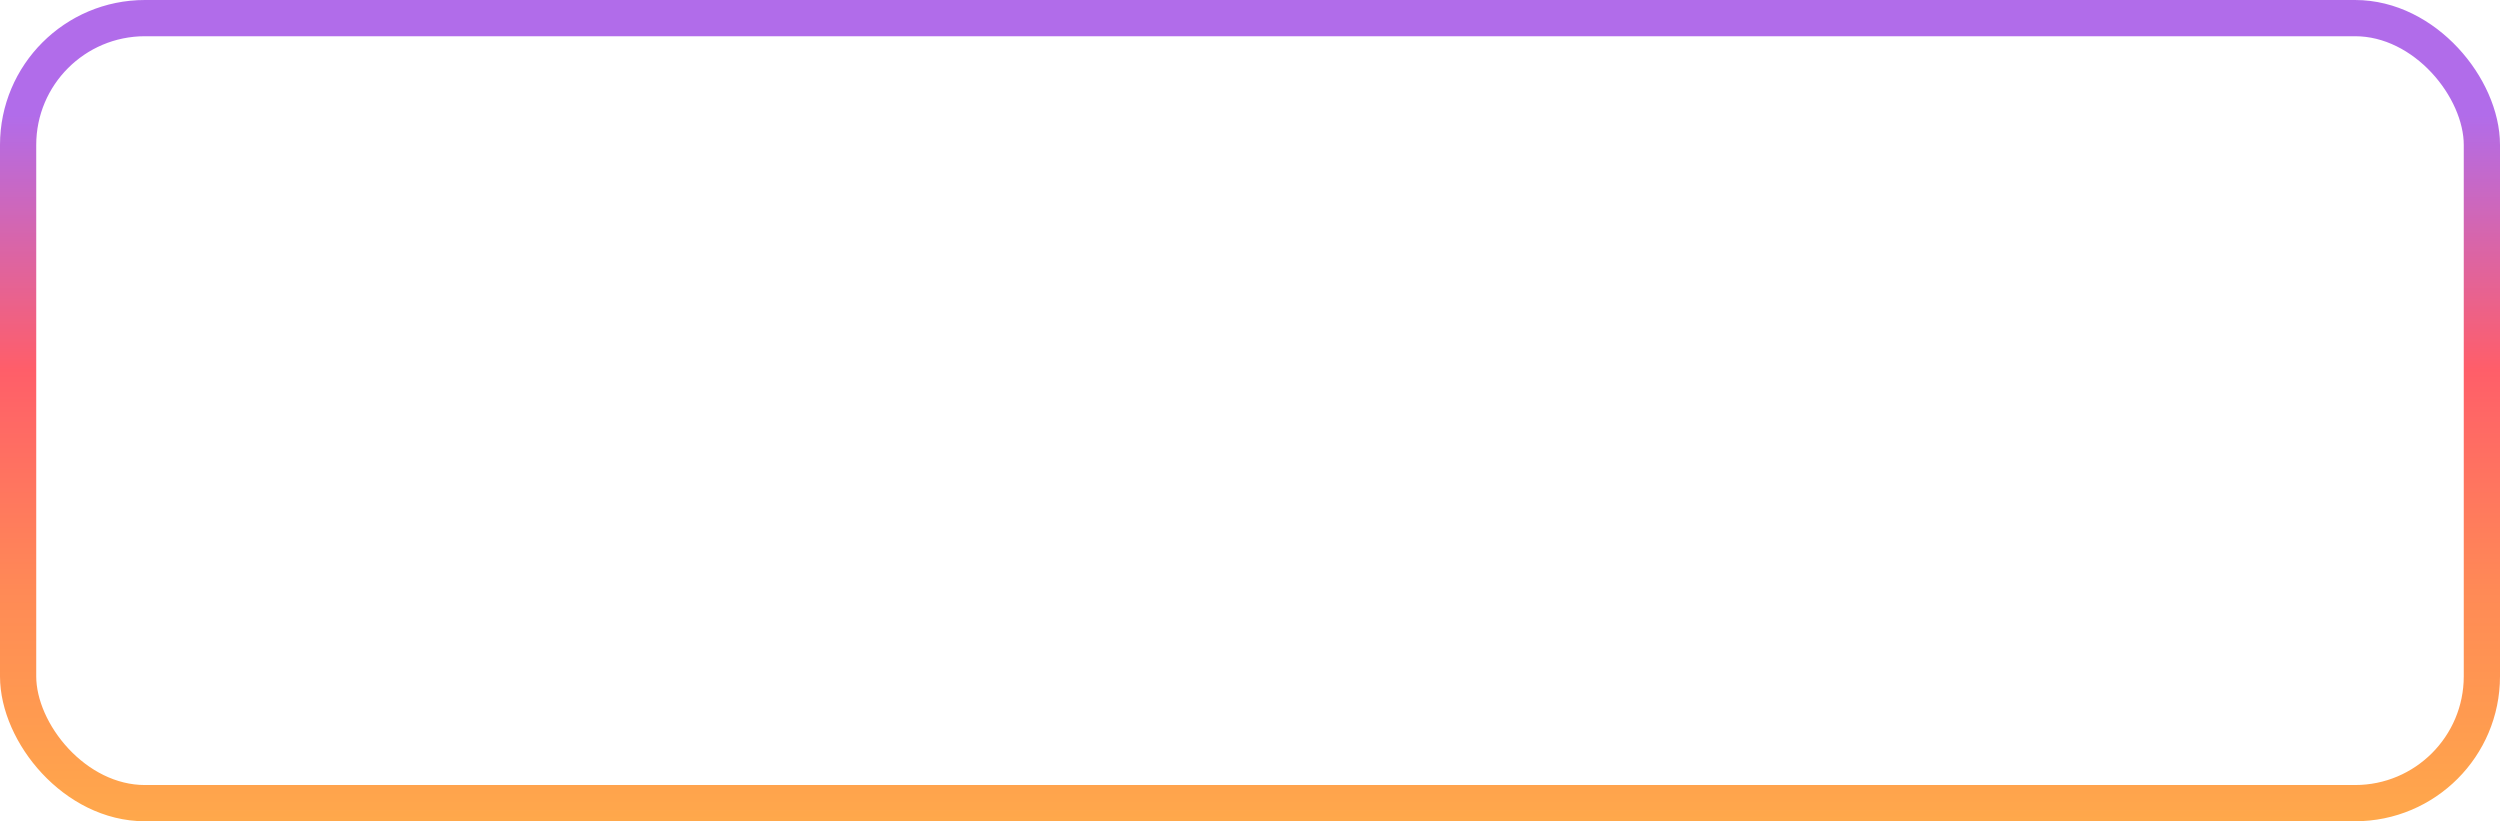 <svg width="207" height="68" viewBox="0 0 207 68" fill="none" xmlns="http://www.w3.org/2000/svg">
<rect x="1.5" y="1.5" width="204" height="65" rx="10.5" stroke="url(#paint0_linear_252_1105)" stroke-width="3"/>
<defs>
<linearGradient id="paint0_linear_252_1105" x1="103.5" y1="0" x2="103.5" y2="68" gradientUnits="userSpaceOnUse">
<stop offset="0.14" stop-color="#B16CEA"/>
<stop offset="0.45" stop-color="#FF5E69"/>
<stop offset="0.72" stop-color="#FF8A56"/>
<stop offset="1" stop-color="#FFA84B"/>
</linearGradient>
</defs>
</svg>
